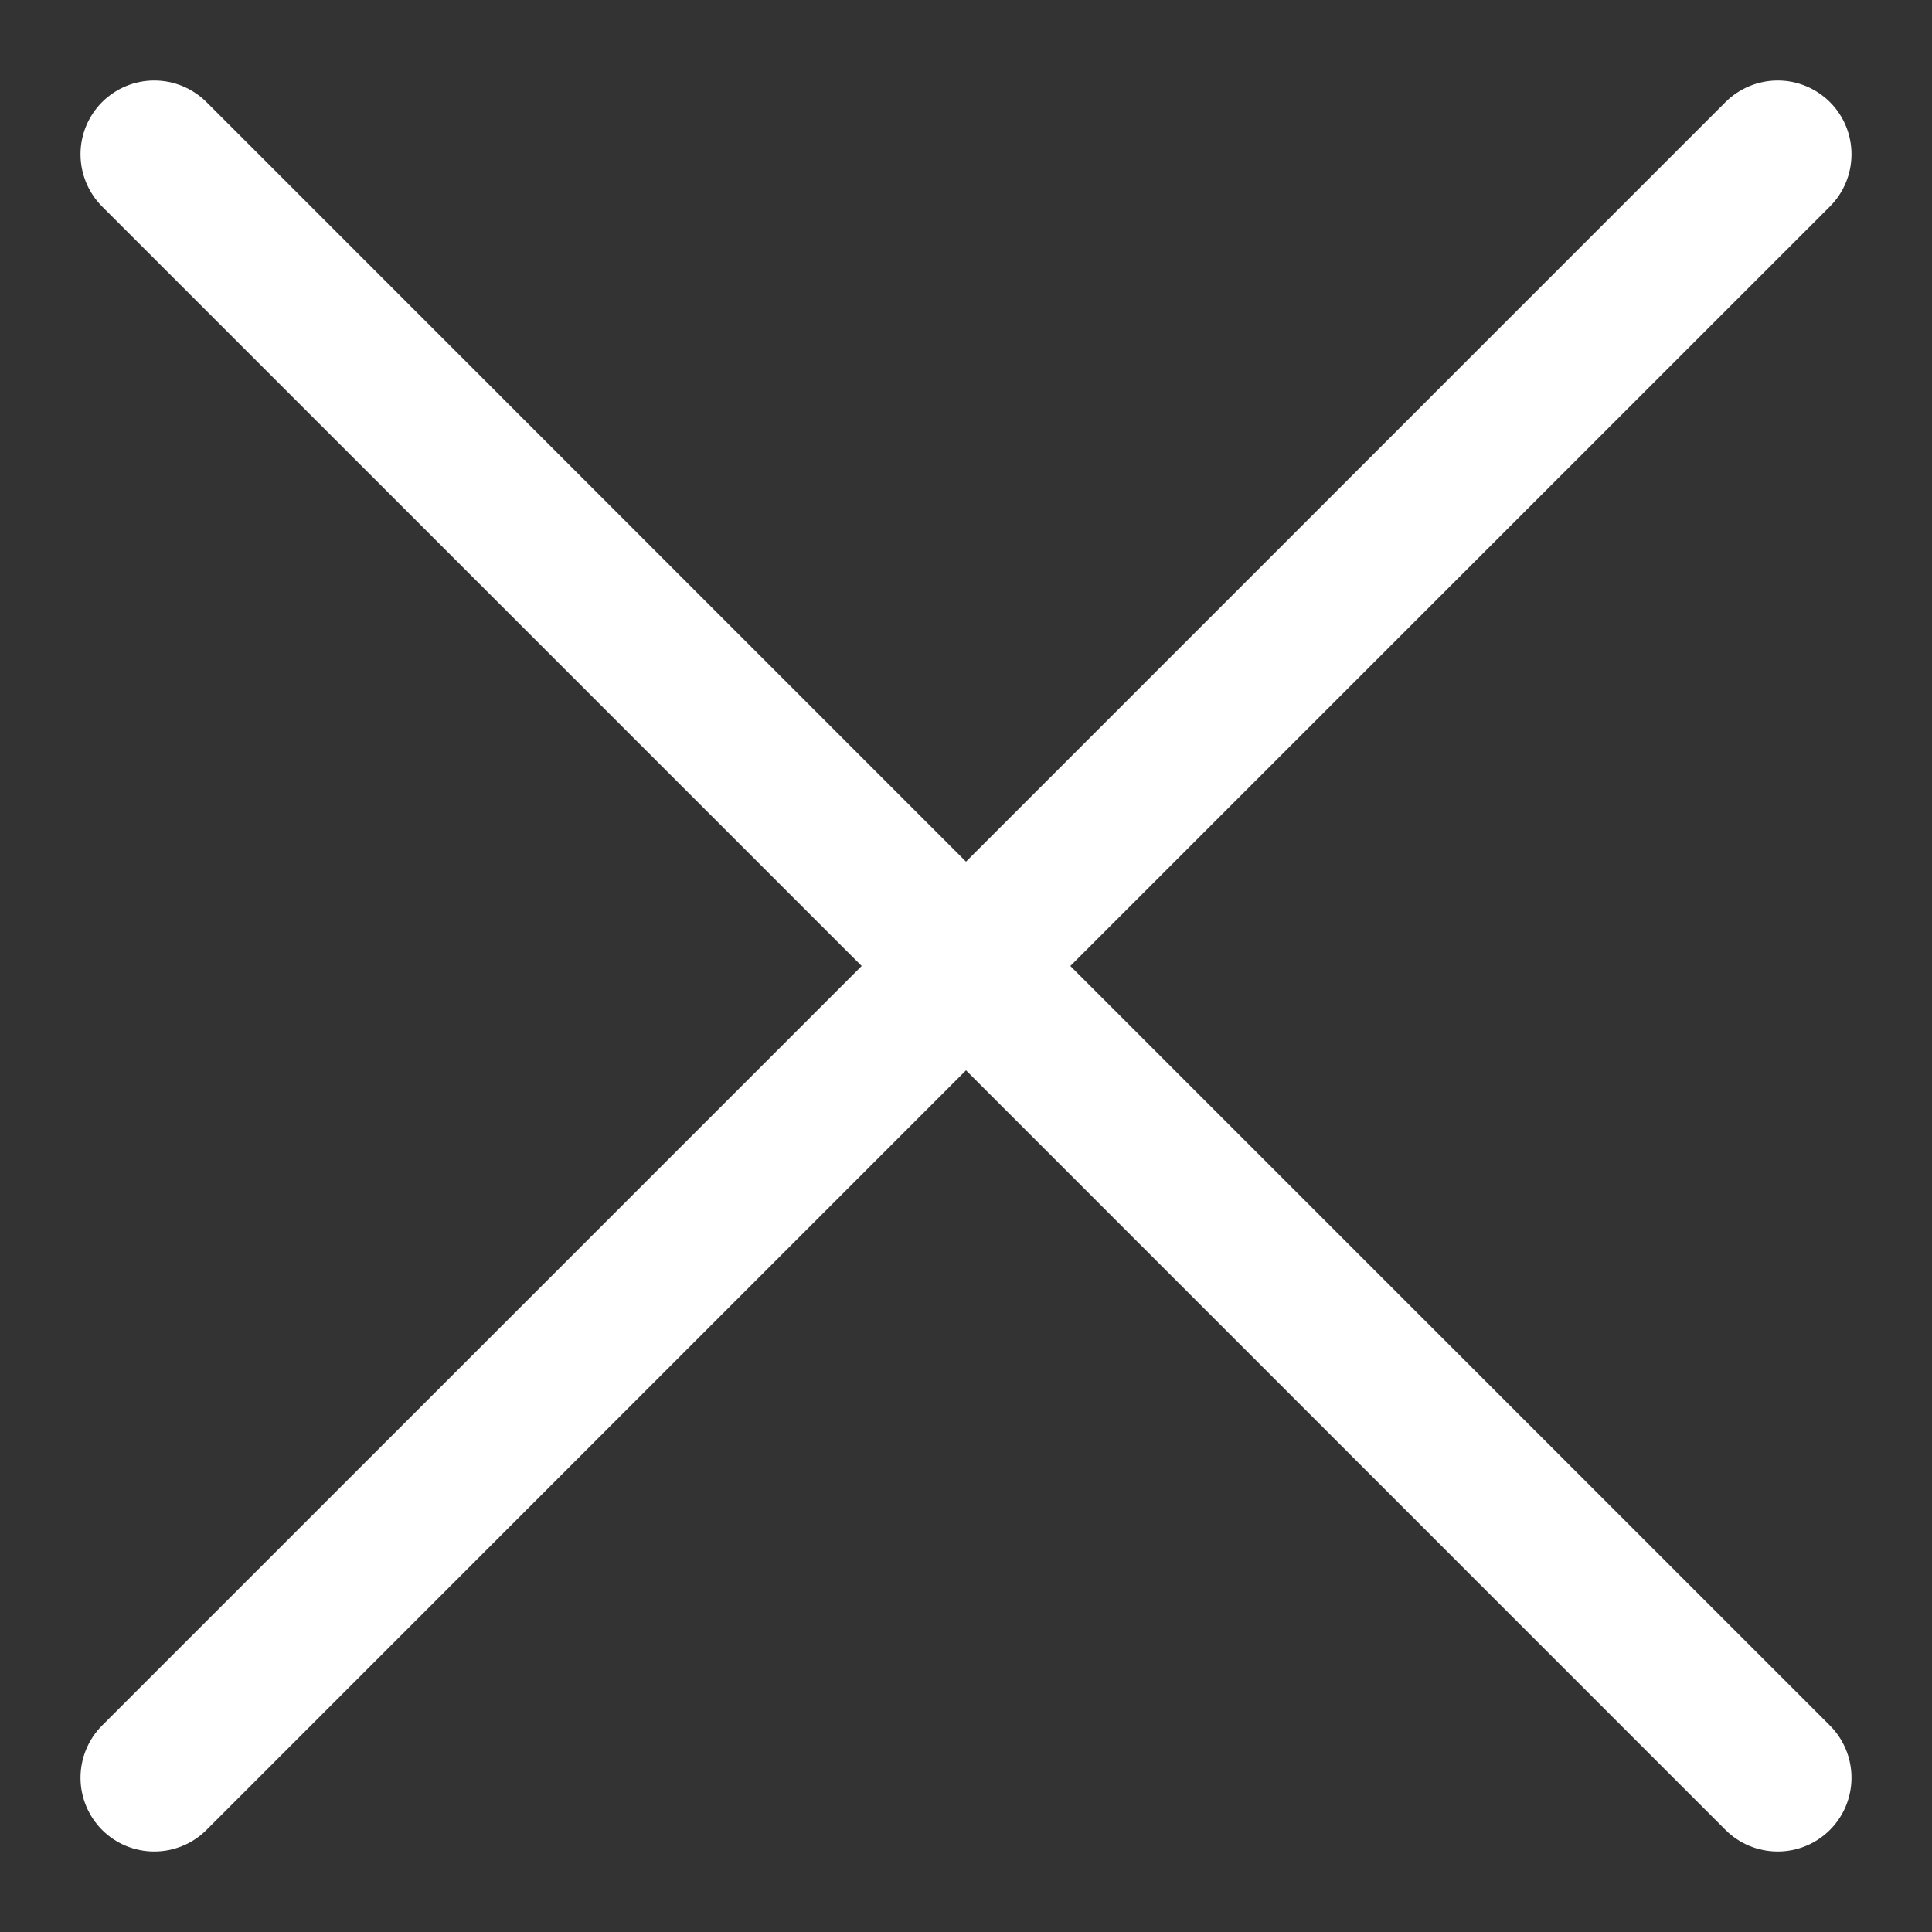 <svg width="24" height="24" viewBox="0 0 24 24" fill="none" xmlns="http://www.w3.org/2000/svg">
<rect x="0" y="0" width="24" height="24" fill="#333333" stroke="none"/>
<path d="M22.732 1.268C22.56 1.097 22.327 1 22.084 1C21.84 1 21.607 1.097 21.435 1.268L12 10.704L2.565 1.268C2.393 1.097 2.16 1 1.916 1C1.673 1 1.44 1.097 1.268 1.268C1.097 1.44 1 1.673 1 1.916C1 2.16 1.097 2.393 1.268 2.565L10.704 12L1.268 21.435C1.097 21.607 1 21.84 1 22.084C1 22.327 1.097 22.56 1.268 22.732C1.44 22.904 1.673 23 1.916 23C2.16 23 2.393 22.904 2.565 22.732L12 13.296L21.435 22.732C21.607 22.904 21.84 23 22.084 23C22.327 23 22.56 22.904 22.732 22.732C22.904 22.56 23 22.327 23 22.084C23 21.84 22.904 21.607 22.732 21.435L13.296 12L22.732 2.565C22.904 2.393 23 2.16 23 1.916C23 1.673 22.904 1.44 22.732 1.268Z" fill="white"/>
</svg>
